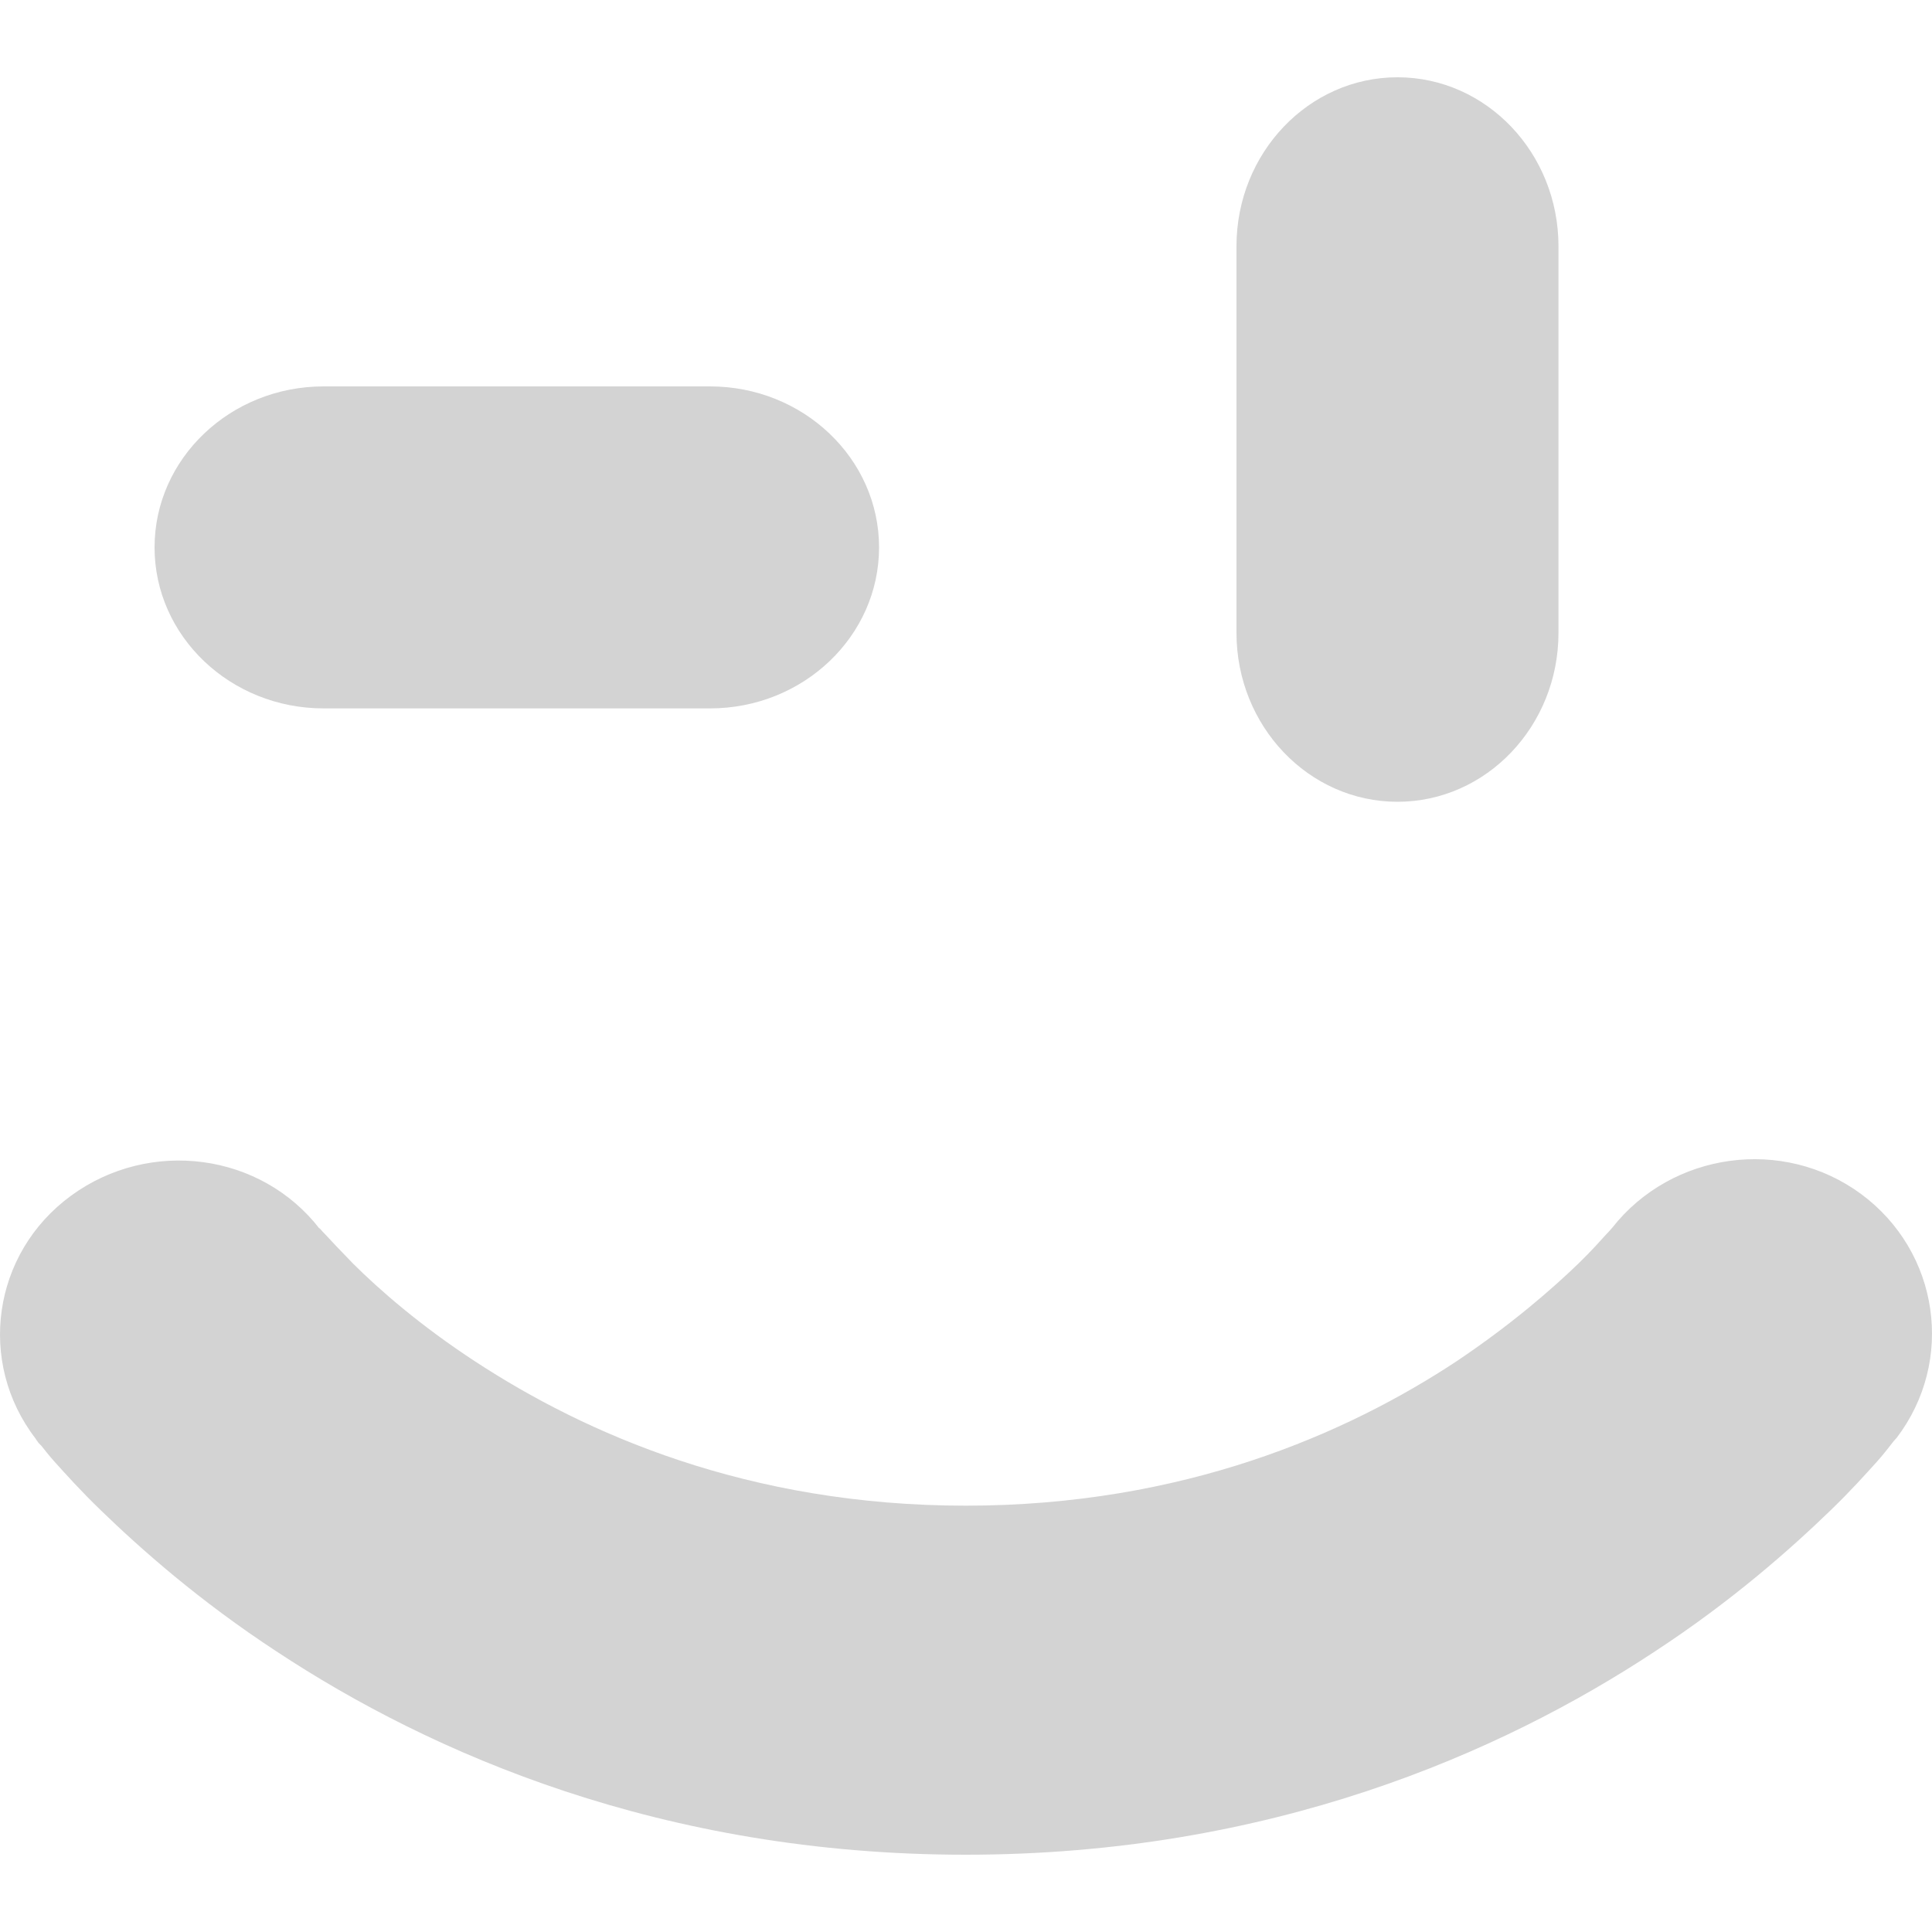 <svg width="24" height="24" viewBox="0 0 24 24" fill="none" xmlns="http://www.w3.org/2000/svg">
<path fill-rule="evenodd" clip-rule="evenodd" d="M17.36 0.96C18.464 0.96 19.36 1.901 19.36 3.059V7.861C19.36 9.019 18.464 9.96 17.36 9.96C16.256 9.96 15.36 9.019 15.36 7.861V3.059C15.36 1.901 16.256 0.96 17.36 0.96Z" fill="url(#paint0_radial_1212_212)"/>
<path fill-rule="evenodd" clip-rule="evenodd" d="M1.92 6.8C1.92 5.697 2.861 4.8 4.02 4.8H8.82C9.979 4.8 10.92 5.697 10.92 6.8C10.92 7.903 9.979 8.8 8.82 8.8H4.02C2.861 8.8 1.92 7.903 1.92 6.8Z" fill="url(#paint1_linear_1212_212)"/>
<path fill-rule="evenodd" clip-rule="evenodd" d="M3.974 15.269C3.244 14.32 1.863 14.137 0.883 14.853C-0.097 15.569 -0.287 16.924 0.443 17.872C0.443 17.872 0.453 17.892 0.463 17.901C0.473 17.921 0.493 17.94 0.513 17.959C0.553 18.008 0.603 18.075 0.673 18.153C0.813 18.308 1.003 18.521 1.253 18.762C1.753 19.246 2.474 19.885 3.434 20.514C5.354 21.782 8.225 23.04 11.996 23.04C15.768 23.04 18.638 21.782 20.559 20.514C21.519 19.885 22.239 19.246 22.74 18.762C22.99 18.521 23.18 18.308 23.32 18.153C23.39 18.075 23.44 18.008 23.48 17.959C23.5 17.93 23.54 17.882 23.56 17.863C23.56 17.863 23.56 17.863 23.56 17.872V17.863C24.29 16.904 24.09 15.55 23.12 14.833C22.149 14.117 20.769 14.311 20.029 15.25C20.019 15.259 19.999 15.288 19.959 15.327C19.889 15.404 19.769 15.54 19.609 15.695C19.279 16.014 18.768 16.459 18.088 16.914C16.738 17.804 14.707 18.704 11.996 18.704C9.286 18.704 7.265 17.804 5.905 16.914C5.224 16.469 4.714 16.024 4.384 15.695C4.224 15.53 4.104 15.404 4.034 15.327C3.994 15.288 3.974 15.259 3.964 15.25L3.974 15.269Z" fill="url(#paint2_linear_1212_212)"/>
<defs>
<radialGradient id="paint0_radial_1212_212" cx="0" cy="0" r="1" gradientUnits="userSpaceOnUse" gradientTransform="translate(10.757 10.562) rotate(-10.166) scale(9.628 12.163)">
<stop offset="0.5" stop-color="#D3D3D3"/>
<stop offset="0.88" stop-color="#D3D3D3"/>
</radialGradient>
<linearGradient id="paint1_linear_1212_212" x1="2.979" y1="7.943" x2="12.265" y2="3.258" gradientUnits="userSpaceOnUse">
<stop stop-color="#D3D3D3"/>
<stop offset="0.21" stop-color="#D3D3D3"/>
<stop offset="0.36" stop-color="#D3D3D3"/>
<stop offset="0.5" stop-color="#D3D3D3"/>
<stop offset="0.62" stop-color="#D3D3D3"/>
<stop offset="0.74" stop-color="#D3D3D3"/>
<stop offset="0.85" stop-color="#D3D3D3"/>
<stop offset="0.96" stop-color="#D3D3D3"/>
<stop offset="1" stop-color="#D3D3D3"/>
</linearGradient>
<linearGradient id="paint2_linear_1212_212" x1="0.425" y1="19.632" x2="24.431" y2="19.441" gradientUnits="userSpaceOnUse">
<stop offset="0.15" stop-color="#D3D3D3"/>
<stop offset="0.98" stop-color="#D3D3D3"/>
</linearGradient>
</defs>
</svg>

